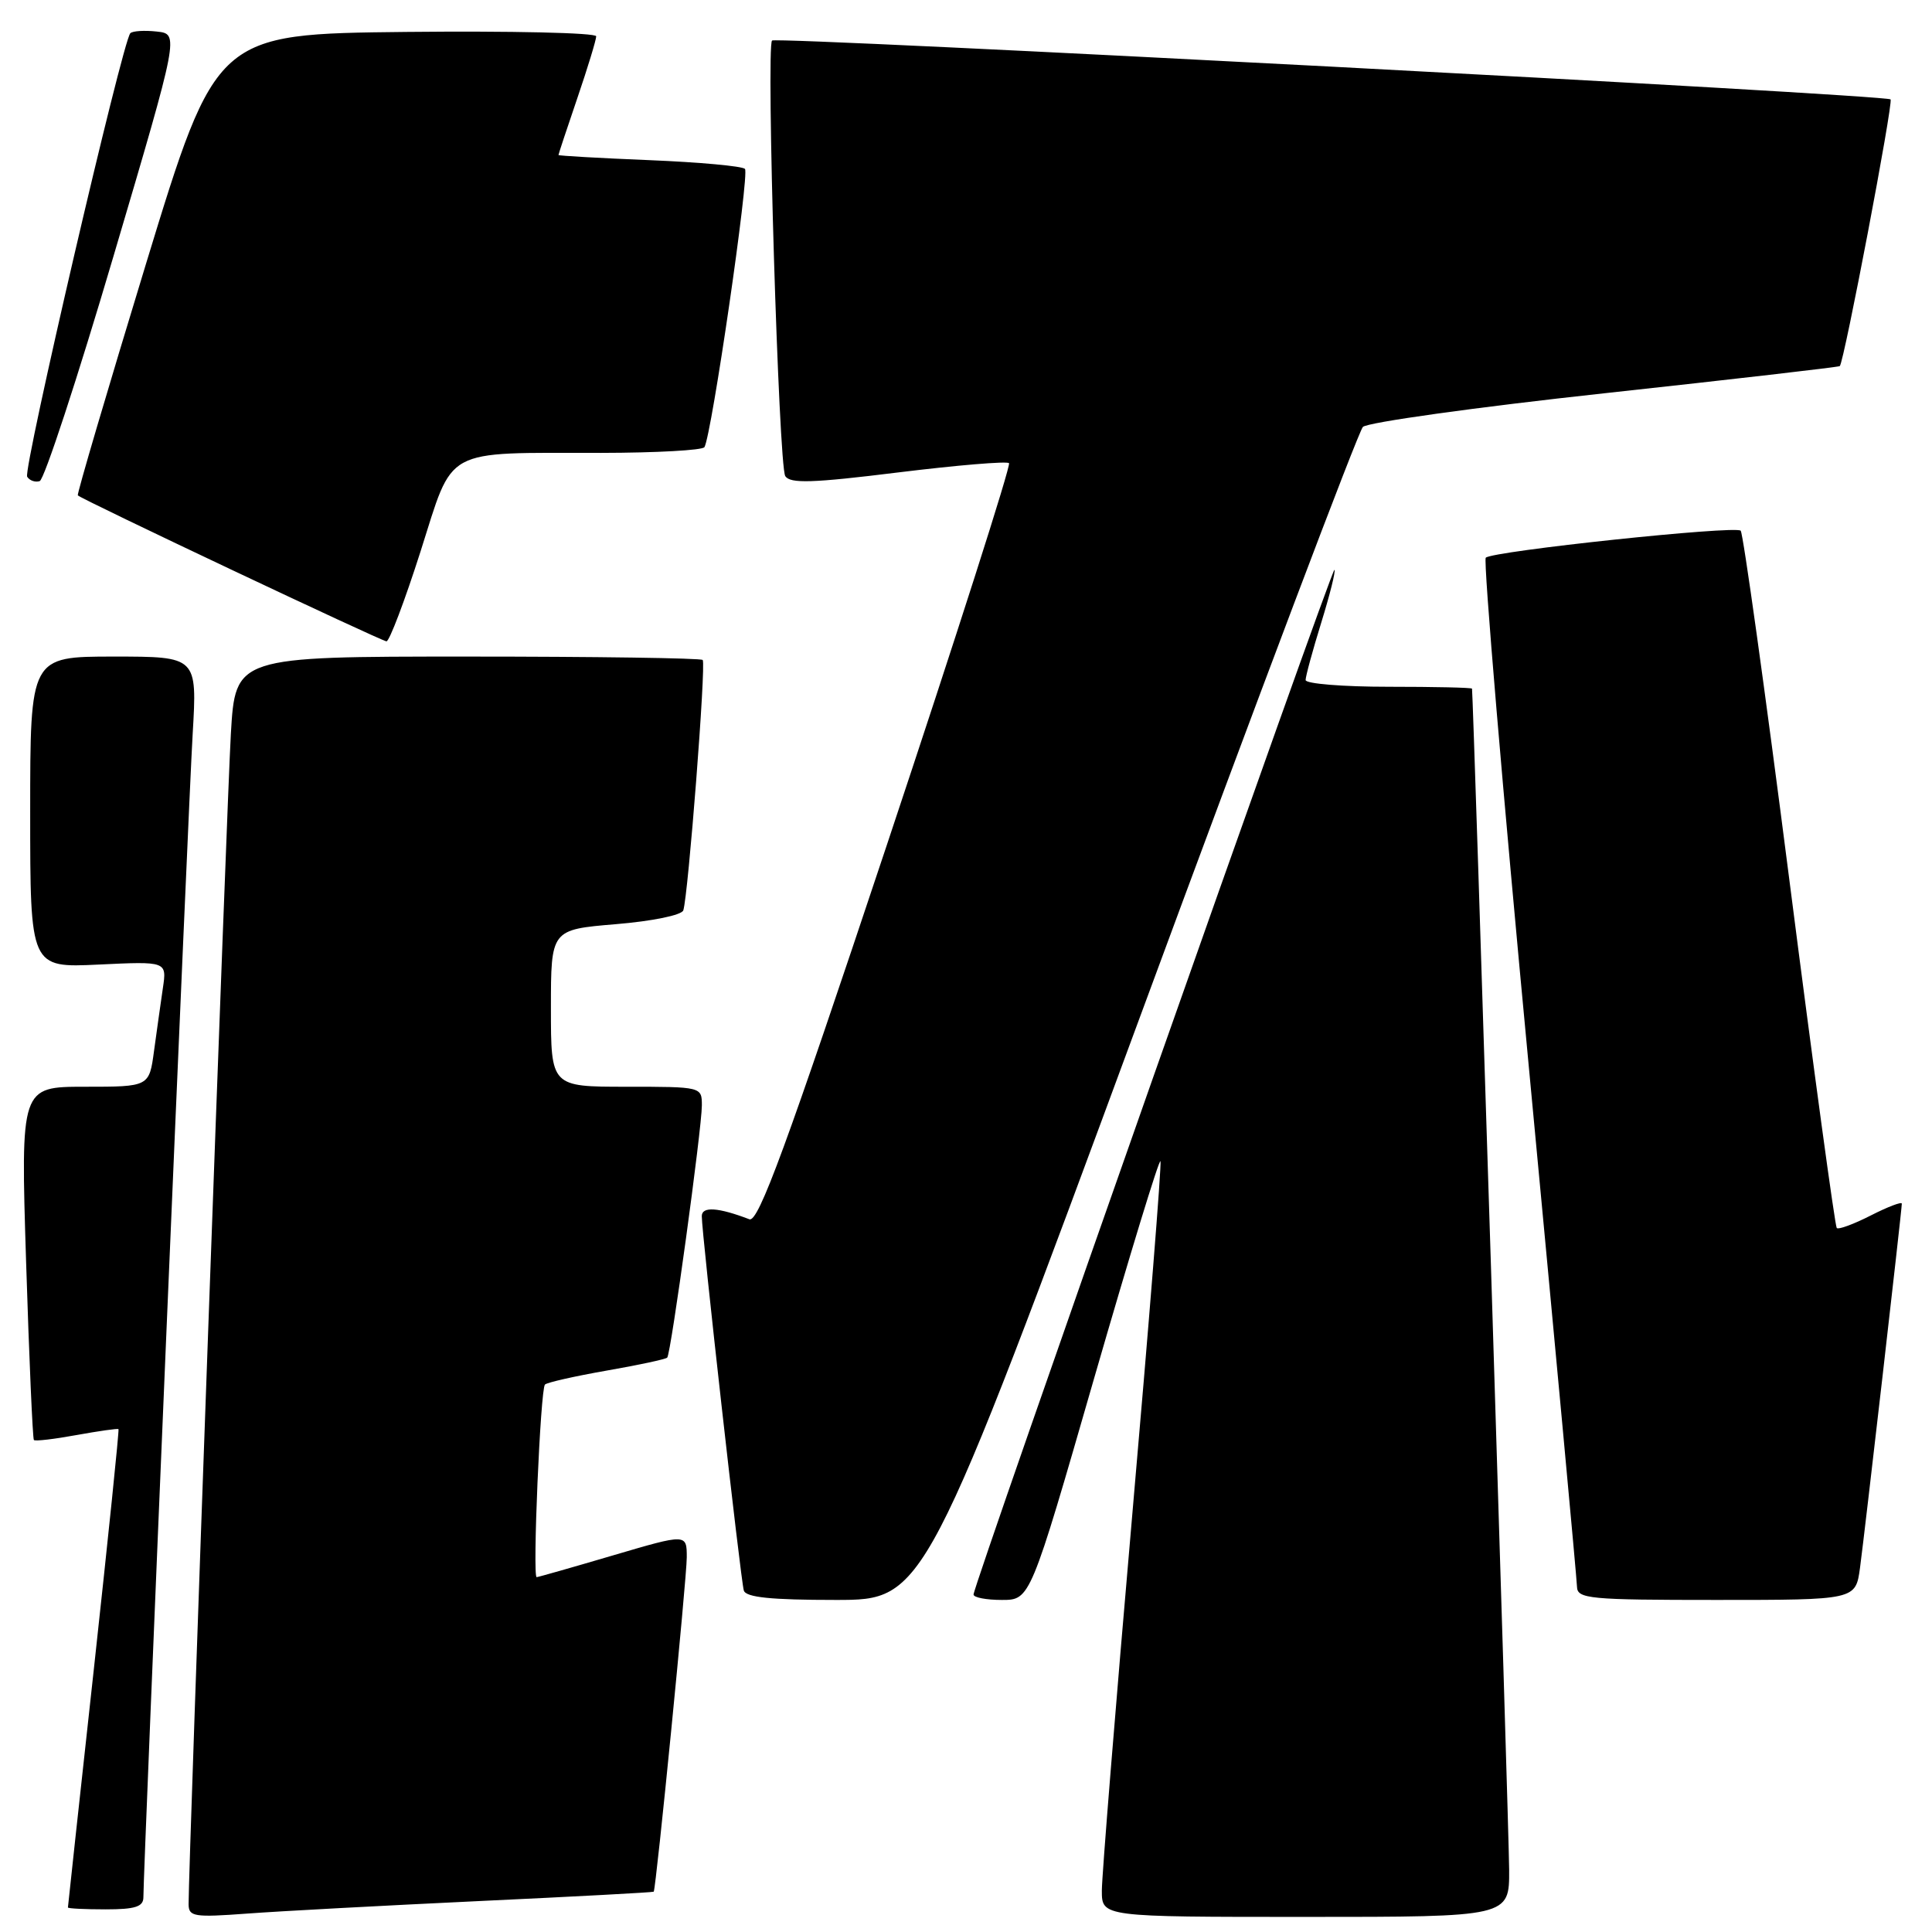 <?xml version="1.0" encoding="UTF-8" standalone="no"?>
<!DOCTYPE svg PUBLIC "-//W3C//DTD SVG 1.1//EN" "http://www.w3.org/Graphics/SVG/1.1/DTD/svg11.dtd" >
<svg xmlns="http://www.w3.org/2000/svg" xmlns:xlink="http://www.w3.org/1999/xlink" version="1.1" viewBox="0 0 256 256">
 <g >
 <path fill="currentColor"
d=" M 63.50 251.90 C 76.15 251.31 86.55 250.75 86.62 250.66 C 86.94 250.24 91.00 209.11 91.00 206.36 C 91.00 203.22 91.00 203.22 81.25 206.09 C 75.89 207.67 71.33 208.97 71.11 208.98 C 70.54 209.01 71.61 184.06 72.21 183.46 C 72.49 183.18 76.17 182.35 80.39 181.61 C 84.60 180.88 88.22 180.10 88.41 179.89 C 88.91 179.36 93.00 149.53 93.00 146.47 C 93.00 144.01 92.97 144.00 83.00 144.00 C 73.00 144.00 73.00 144.00 73.00 133.59 C 73.00 123.18 73.00 123.18 81.58 122.46 C 86.44 122.06 90.32 121.26 90.54 120.63 C 91.19 118.67 93.58 87.91 93.11 87.45 C 92.87 87.20 78.83 87.00 61.93 87.00 C 31.19 87.00 31.19 87.00 30.59 97.25 C 30.07 106.03 24.98 247.18 24.99 252.32 C 25.00 253.97 25.71 254.08 32.75 253.56 C 37.01 253.24 50.85 252.50 63.50 251.90 Z  M 199.97 247.75 C 199.95 242.60 195.21 92.05 195.05 91.25 C 195.02 91.11 190.05 91.00 184.00 91.00 C 177.95 91.00 173.00 90.60 173.00 90.11 C 173.00 89.61 173.93 86.19 175.07 82.51 C 176.21 78.82 177.00 75.67 176.82 75.50 C 176.49 75.17 129.00 210.01 129.00 211.28 C 129.00 211.68 130.69 212.00 132.75 212.00 C 136.51 212.00 136.51 212.00 145.00 182.55 C 149.68 166.35 153.62 153.44 153.77 153.87 C 153.93 154.30 152.24 175.43 150.02 200.84 C 147.81 226.25 146.00 248.60 146.00 250.52 C 146.00 254.00 146.00 254.00 173.00 254.00 C 200.00 254.00 200.00 254.00 199.97 247.75 Z  M 19.00 251.40 C 19.00 247.64 24.97 106.57 25.53 97.25 C 26.13 87.00 26.13 87.00 15.07 87.00 C 4.00 87.00 4.00 87.00 4.00 107.62 C 4.00 128.24 4.00 128.24 13.06 127.81 C 22.11 127.38 22.11 127.38 21.58 130.94 C 21.29 132.90 20.77 136.64 20.41 139.25 C 19.77 144.00 19.77 144.00 11.25 144.00 C 2.73 144.00 2.73 144.00 3.46 167.25 C 3.86 180.04 4.33 190.64 4.49 190.81 C 4.66 190.99 7.20 190.69 10.15 190.15 C 13.09 189.62 15.59 189.26 15.70 189.37 C 15.81 189.47 14.34 203.72 12.45 221.03 C 10.55 238.34 9.00 252.61 9.00 252.75 C 9.00 252.89 11.25 253.00 14.00 253.00 C 17.92 253.00 19.00 252.65 19.00 251.40 Z  M 151.02 134.84 C 166.68 92.40 179.99 57.18 180.59 56.57 C 181.18 55.97 195.58 53.96 212.59 52.11 C 229.59 50.26 243.63 48.64 243.78 48.51 C 244.34 48.04 250.90 13.57 250.51 13.17 C 249.88 12.55 102.86 4.81 102.30 5.37 C 101.50 6.17 103.18 61.68 104.05 63.08 C 104.68 64.10 107.64 64.01 119.01 62.60 C 126.81 61.64 133.42 61.09 133.70 61.37 C 133.98 61.65 126.69 84.43 117.50 112.00 C 104.19 151.92 100.49 162.02 99.30 161.56 C 95.17 159.98 93.00 159.83 92.99 161.14 C 92.97 163.32 98.14 209.37 98.56 210.75 C 98.83 211.66 102.17 212.00 110.74 212.00 C 122.53 212.00 122.53 212.00 151.02 134.84 Z  M 246.46 207.75 C 247.09 203.08 252.00 160.35 252.00 159.49 C 252.00 159.20 250.16 159.90 247.90 161.05 C 245.65 162.20 243.62 162.95 243.38 162.72 C 243.15 162.48 240.32 141.73 237.10 116.60 C 233.88 91.47 230.97 70.64 230.65 70.32 C 229.95 69.61 197.78 73.02 196.87 73.90 C 196.53 74.23 199.10 104.65 202.59 141.50 C 206.07 178.35 208.94 209.29 208.96 210.25 C 209.00 211.85 210.56 212.00 227.44 212.00 C 245.88 212.00 245.88 212.00 246.46 207.75 Z  M 55.71 73.11 C 60.18 59.09 58.46 60.03 79.69 60.01 C 86.95 60.00 93.09 59.66 93.34 59.25 C 94.29 57.71 99.34 23.01 98.71 22.38 C 98.35 22.01 92.64 21.49 86.02 21.22 C 79.41 20.95 74.00 20.64 74.00 20.54 C 74.00 20.43 75.12 17.04 76.50 13.00 C 77.88 8.96 79.00 5.27 79.00 4.81 C 79.00 4.34 67.67 4.09 53.83 4.23 C 28.65 4.50 28.65 4.50 19.35 34.94 C 14.24 51.69 10.17 65.50 10.31 65.64 C 10.86 66.20 50.55 84.96 51.21 84.98 C 51.59 84.99 53.62 79.65 55.71 73.11 Z  M 15.04 33.94 C 23.74 4.50 23.74 4.50 20.77 4.18 C 19.14 4.00 17.57 4.10 17.27 4.40 C 16.24 5.43 3.03 62.24 3.60 63.17 C 3.92 63.68 4.67 63.94 5.26 63.75 C 5.86 63.55 10.26 50.14 15.04 33.94 Z "/>
</g>
</svg>